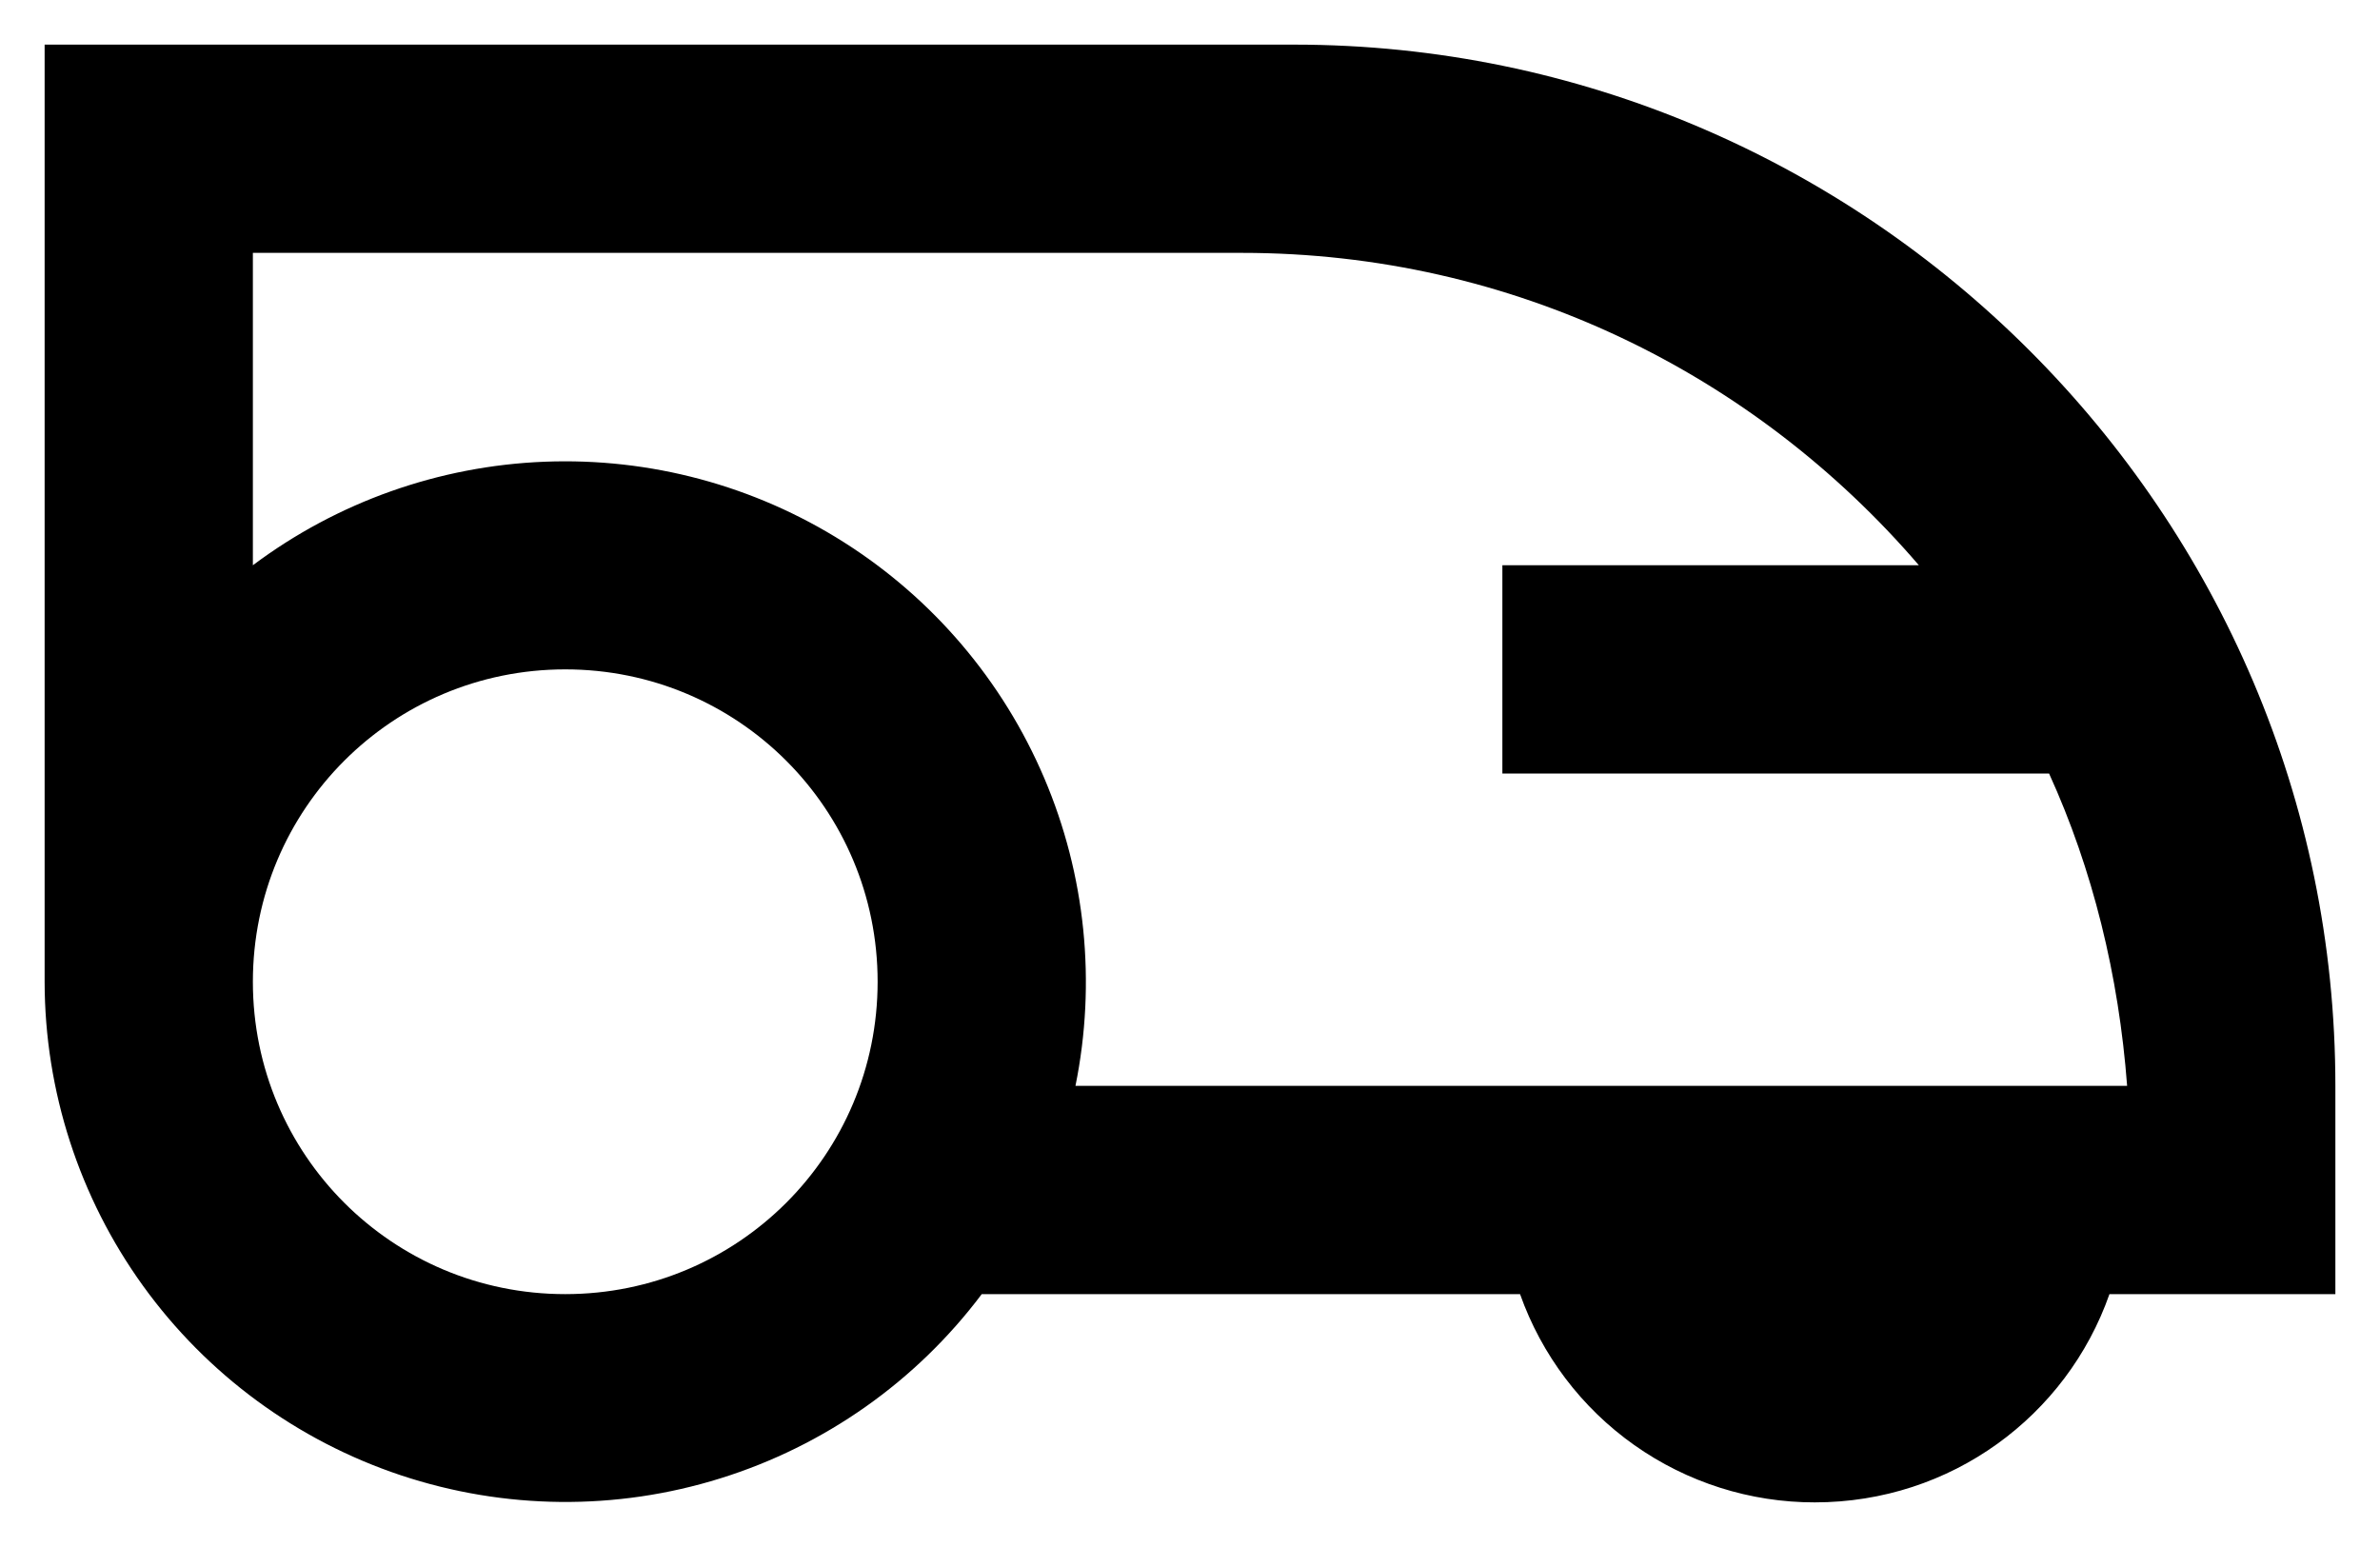 <svg width="40" height="26" viewBox="0 0 40 26" fill="none" xmlns="http://www.w3.org/2000/svg">
<path d="M0.75 16.5C0.752 18.335 1.331 20.124 2.405 21.612C3.479 23.1 4.994 24.213 6.735 24.794C8.477 25.374 10.356 25.393 12.108 24.846C13.861 24.3 15.397 23.217 16.5 21.75H25.547C25.91 22.774 26.58 23.66 27.467 24.287C28.354 24.914 29.414 25.251 30.5 25.25C32.792 25.25 34.735 23.797 35.453 21.75H39.25V18.25C39.25 8.625 31.375 0.75 21.75 0.75H0.75V16.5ZM35.75 18.25H18.075C18.428 16.511 18.245 14.706 17.549 13.074C16.853 11.441 15.678 10.059 14.178 9.11C12.679 8.161 10.927 7.69 9.153 7.76C7.38 7.83 5.67 8.436 4.25 9.5V4.25H20.875C25.425 4.25 29.485 6.28 32.25 9.5H25.25V13H34.438C35.172 14.61 35.61 16.395 35.75 18.25ZM9.5 11.25C12.405 11.25 14.75 13.595 14.75 16.5C14.75 19.405 12.405 21.75 9.5 21.75C6.595 21.75 4.25 19.405 4.25 16.5C4.25 13.595 6.595 11.25 9.5 11.25Z" fill="black"/>
</svg>
